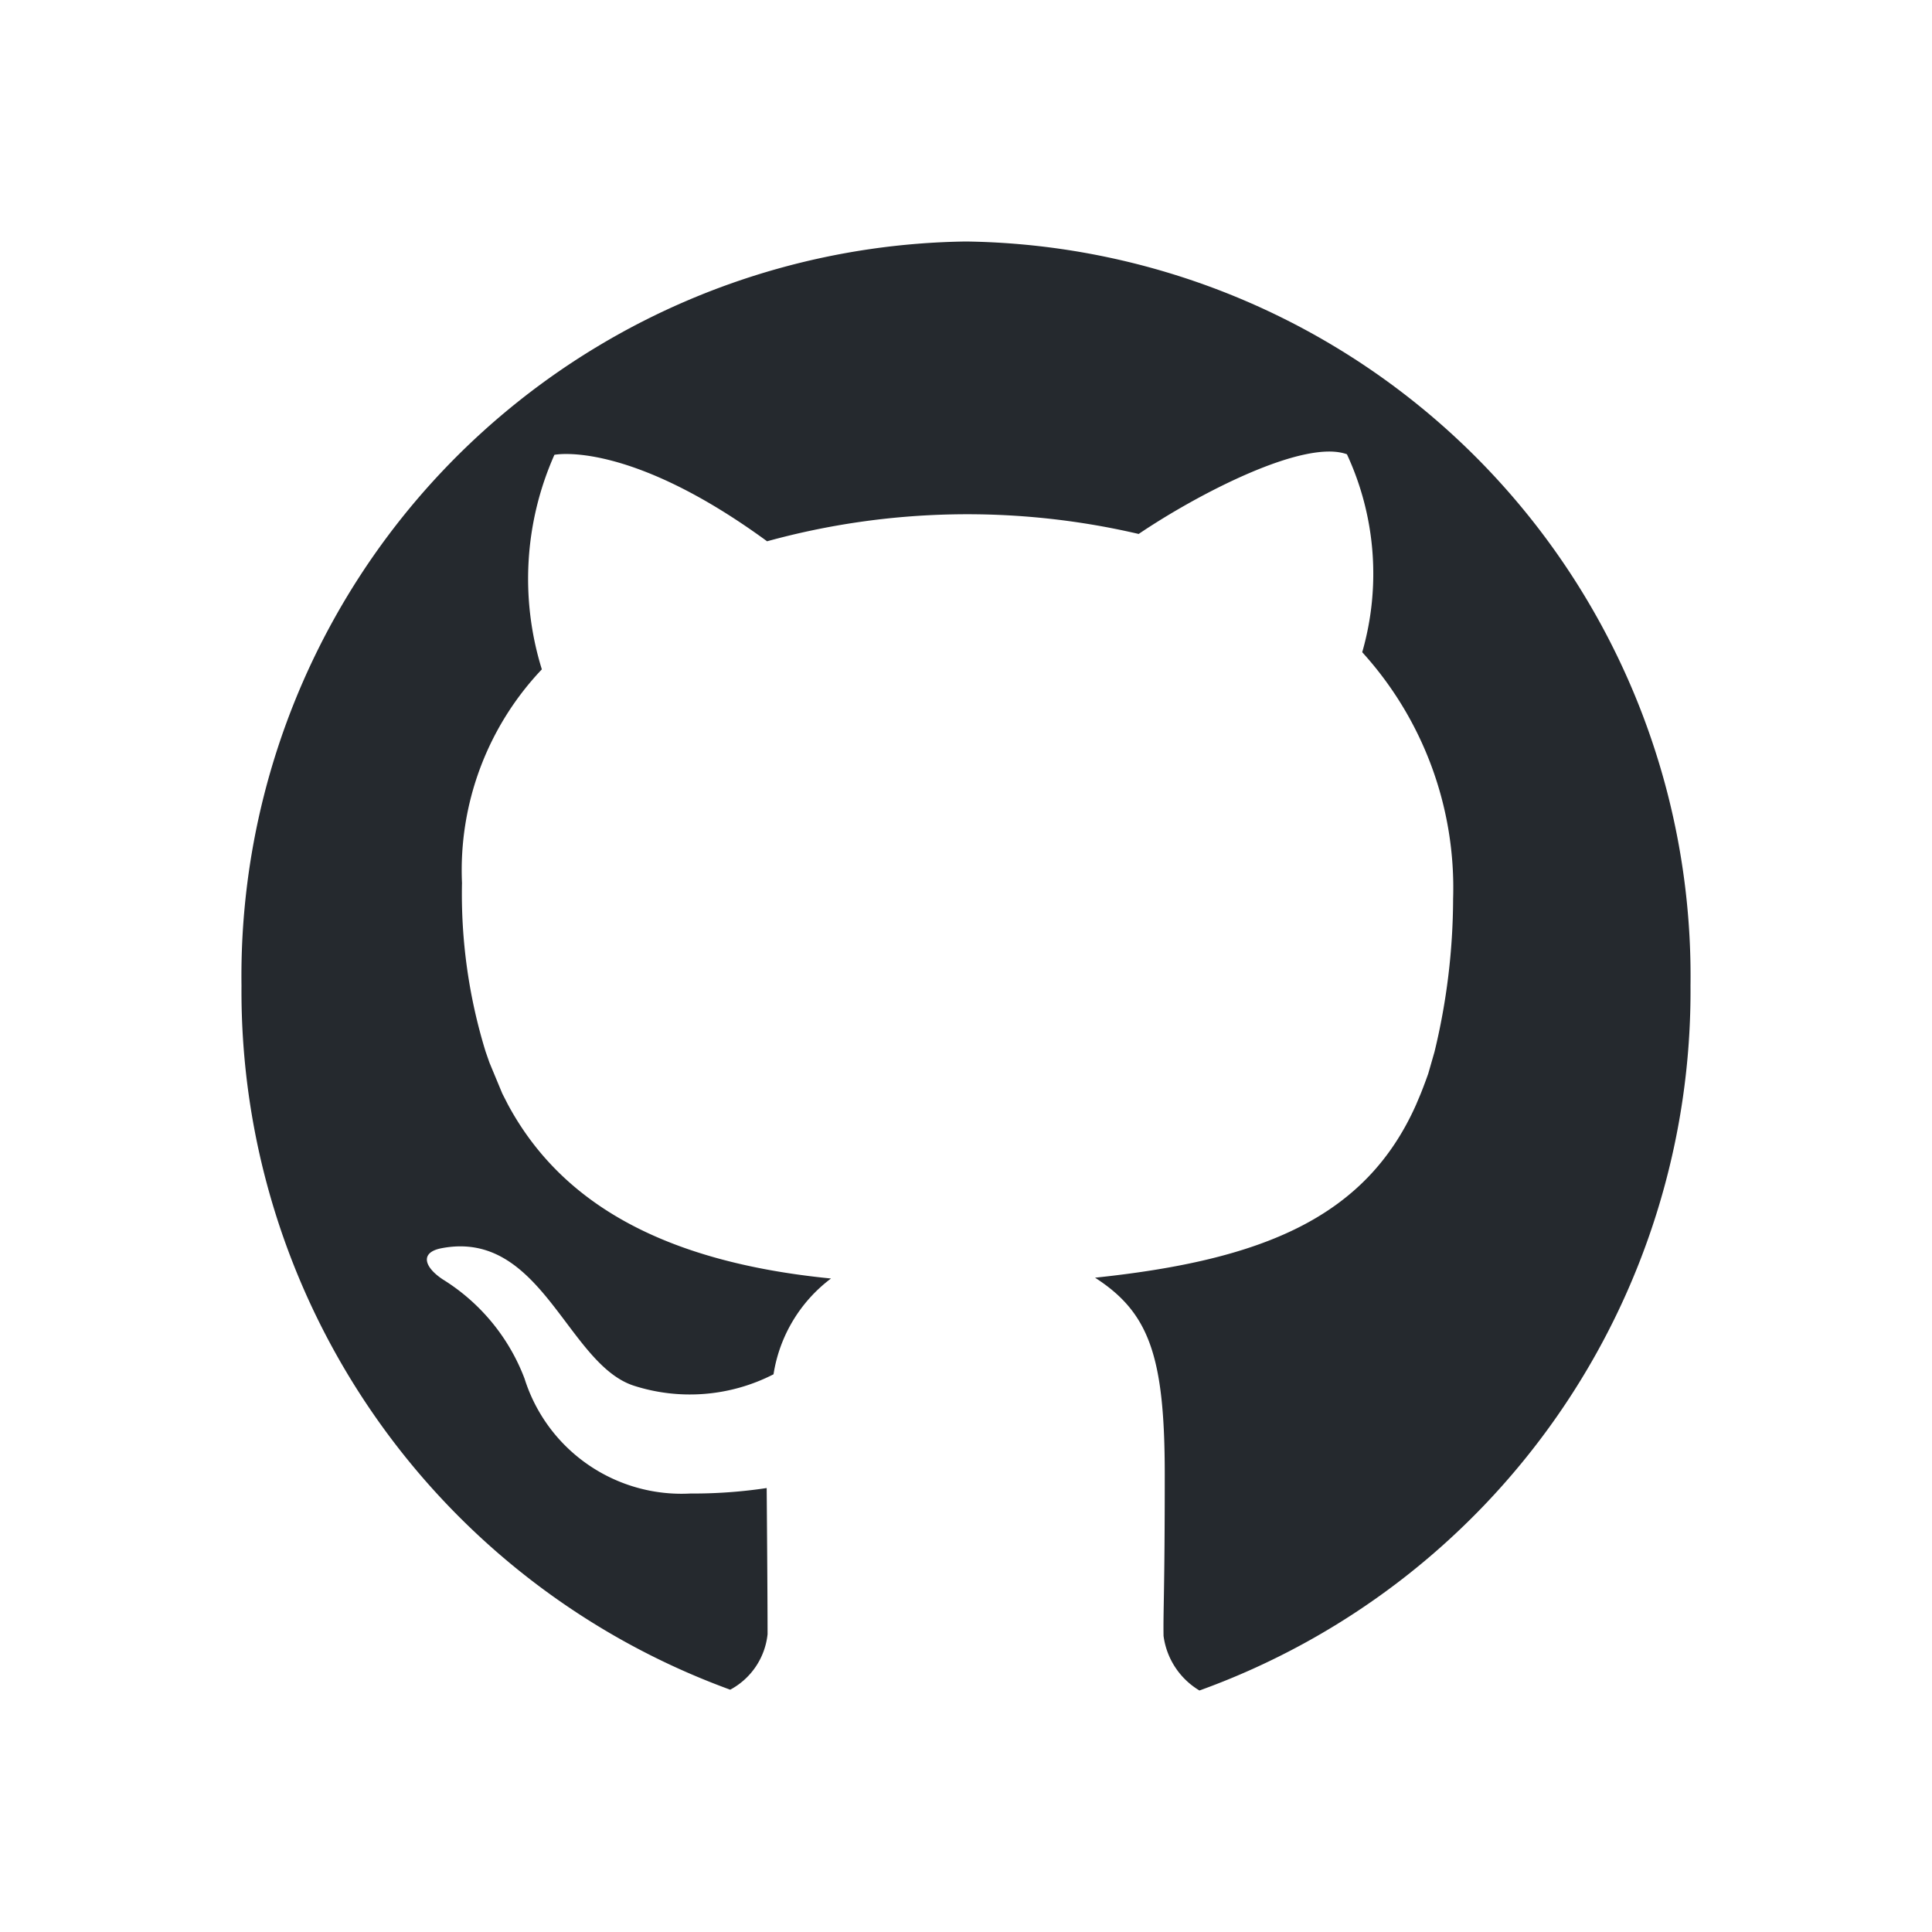 <svg xmlns="http://www.w3.org/2000/svg" viewBox="0 0 24 24">
  <title>GitHub</title>
  <path d="M21,12.245A9.125,9.125,0,0,0,12,3a9.125,9.125,0,0,0-9,9.245A9.235,9.235,0,0,0,9.071,20.99a.887.887,0,0,0,.464-.689c0-.508-.011-1.816-.011-1.816a6.115,6.115,0,0,1-.948.068,2.044,2.044,0,0,1-2.06-1.428A2.487,2.487,0,0,0,5.5,15.893c-.232-.154-.286-.335-.016-.387,1.243-.239,1.561,1.44,2.391,1.708a2.277,2.277,0,0,0,1.734-.142,1.844,1.844,0,0,1,.714-1.19c-2.112-.208-3.365-.957-4.014-2.162l-.069-.135L6.08,13.2l-.048-.138a6.652,6.652,0,0,1-.293-2.094,3.625,3.625,0,0,1,.992-2.653,3.793,3.793,0,0,1,.156-2.665S7.8,5.459,9.529,6.724a9.375,9.375,0,0,1,4.616-.091c.725-.49,2.052-1.185,2.587-.99a3.526,3.526,0,0,1,.19,2.459,4.352,4.352,0,0,1,1.129,3.064,8.15,8.15,0,0,1-.231,1.9l-.078.272s-.045.128-.094.25l-.057.135c-.626,1.406-1.911,1.931-3.988,2.149.673.433.866.976.866,2.445s-.02,1.667-.015,2.005A.932.932,0,0,0,14.9,21,9.234,9.234,0,0,0,21,12.245" style="fill: #25292e"/>
</svg>
